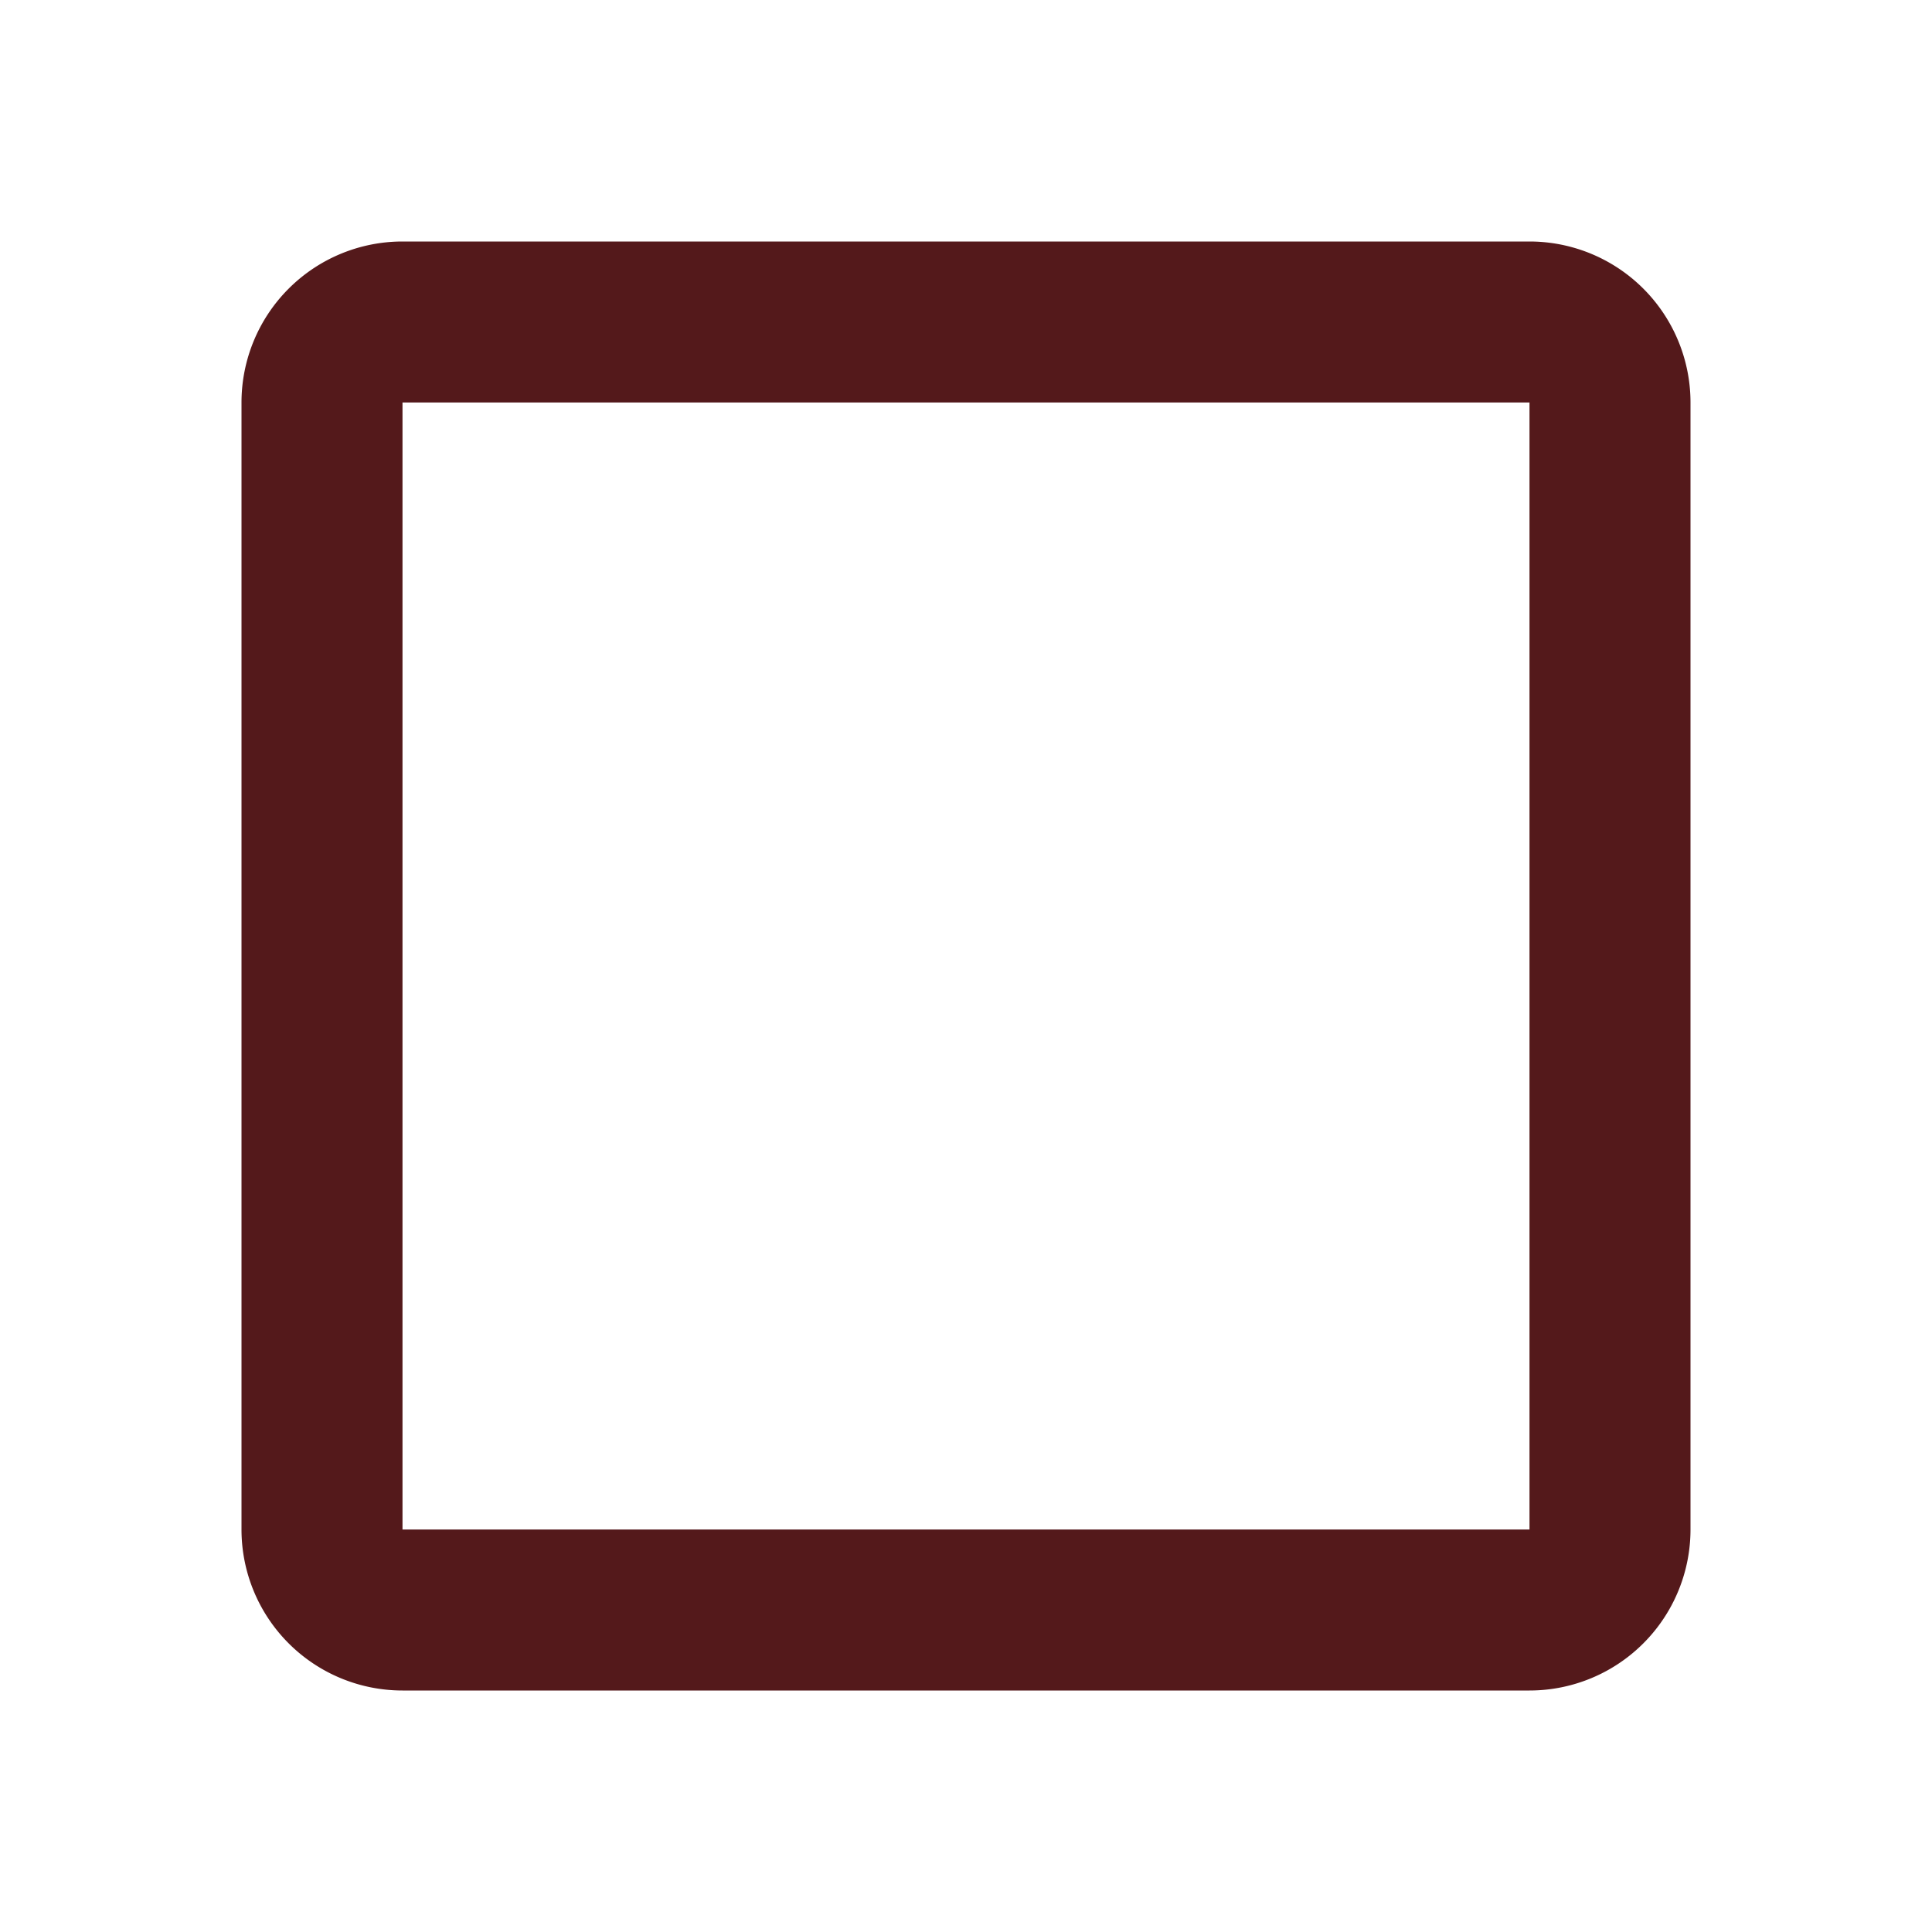 <svg id="Componente_280_1" data-name="Componente 280 – 1" xmlns="http://www.w3.org/2000/svg" width="24" height="24" viewBox="0 0 24 24">
  <path id="Shape" d="M16,18H2a2,2,0,0,1-2-2V2A2,2,0,0,1,2,0H16a2,2,0,0,1,2,2V16A2,2,0,0,1,16,18ZM2,2V16H16V2Z" transform="translate(3 3)" fill="#54191b"/>
  <rect id="Boundary" width="24" height="24" fill="none"/>
</svg>
